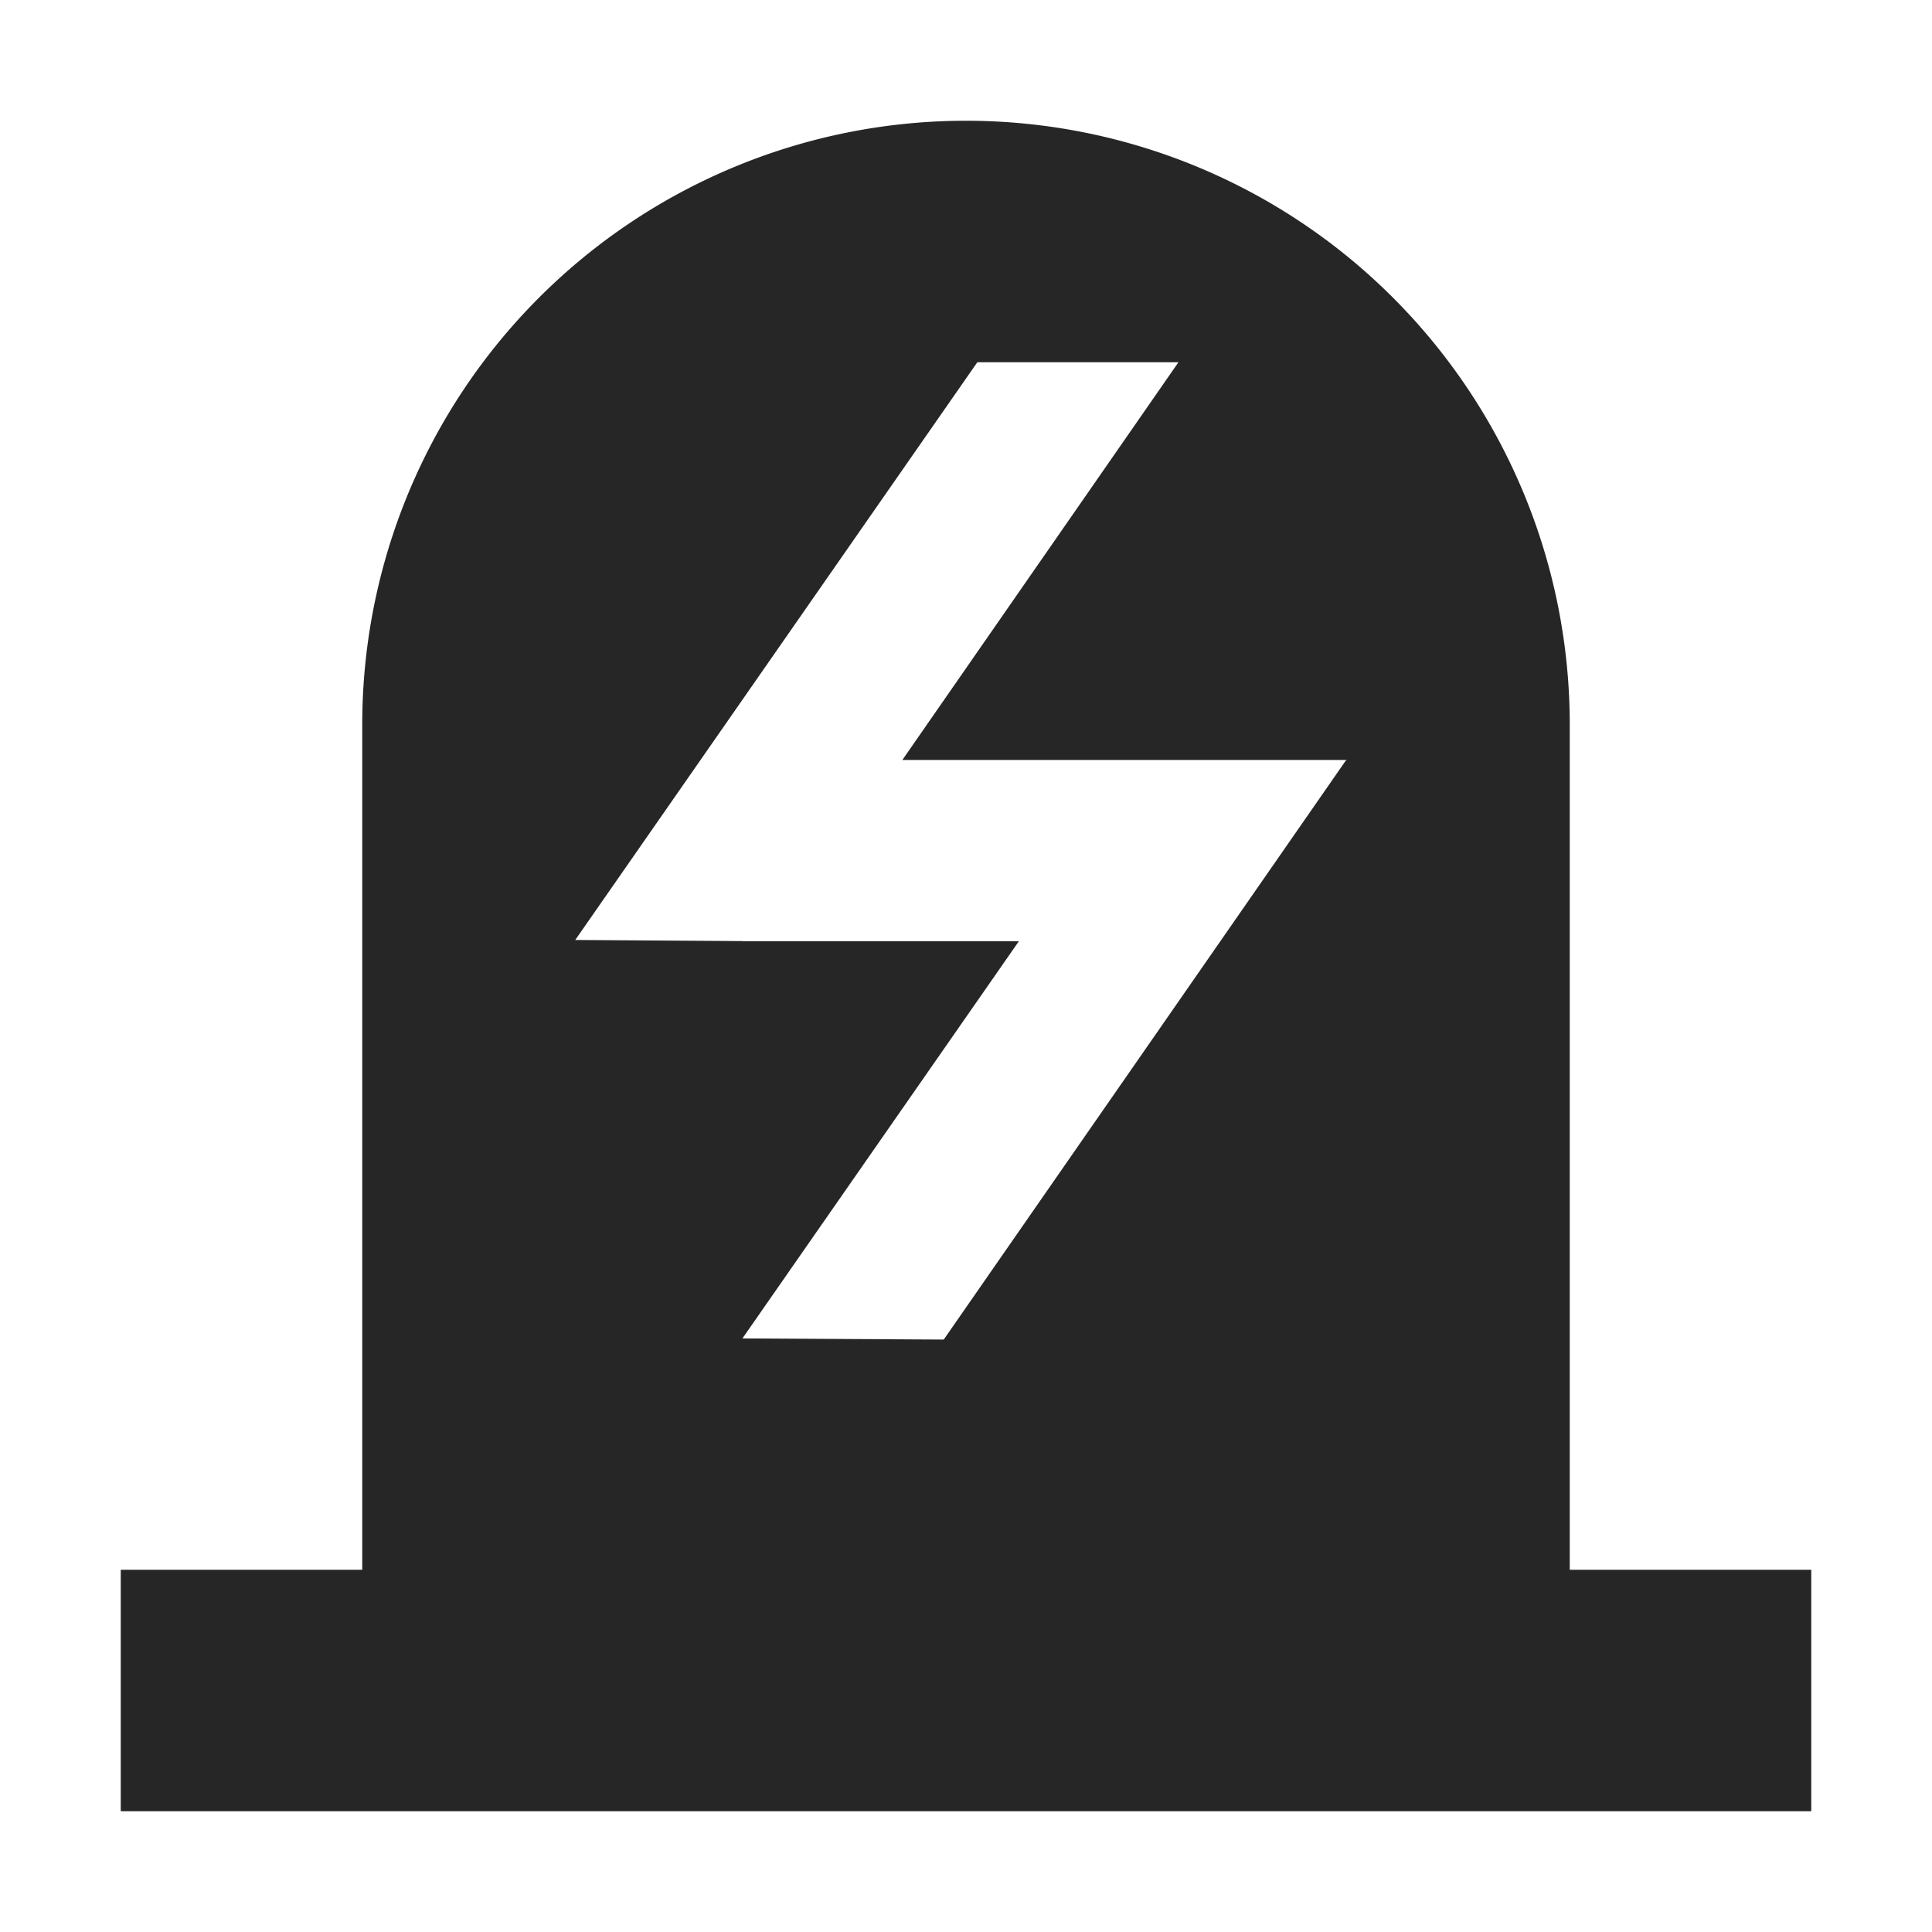 <svg xmlns="http://www.w3.org/2000/svg" viewBox="0 0 1024 1024" version="1.1"><path d="M832 832h128v128H64v-128h128V384a320 320 0 1 1 640 0v448zM478.2 402.9L624.6 192H518l-213.1 306.2 88.8 0.6v0.1h146.3l-146.5 210.5 106.7 0.6 212.9-306.6 0.6-0.6H478.1z" fill="#262626" p-id="3161"></path></svg>